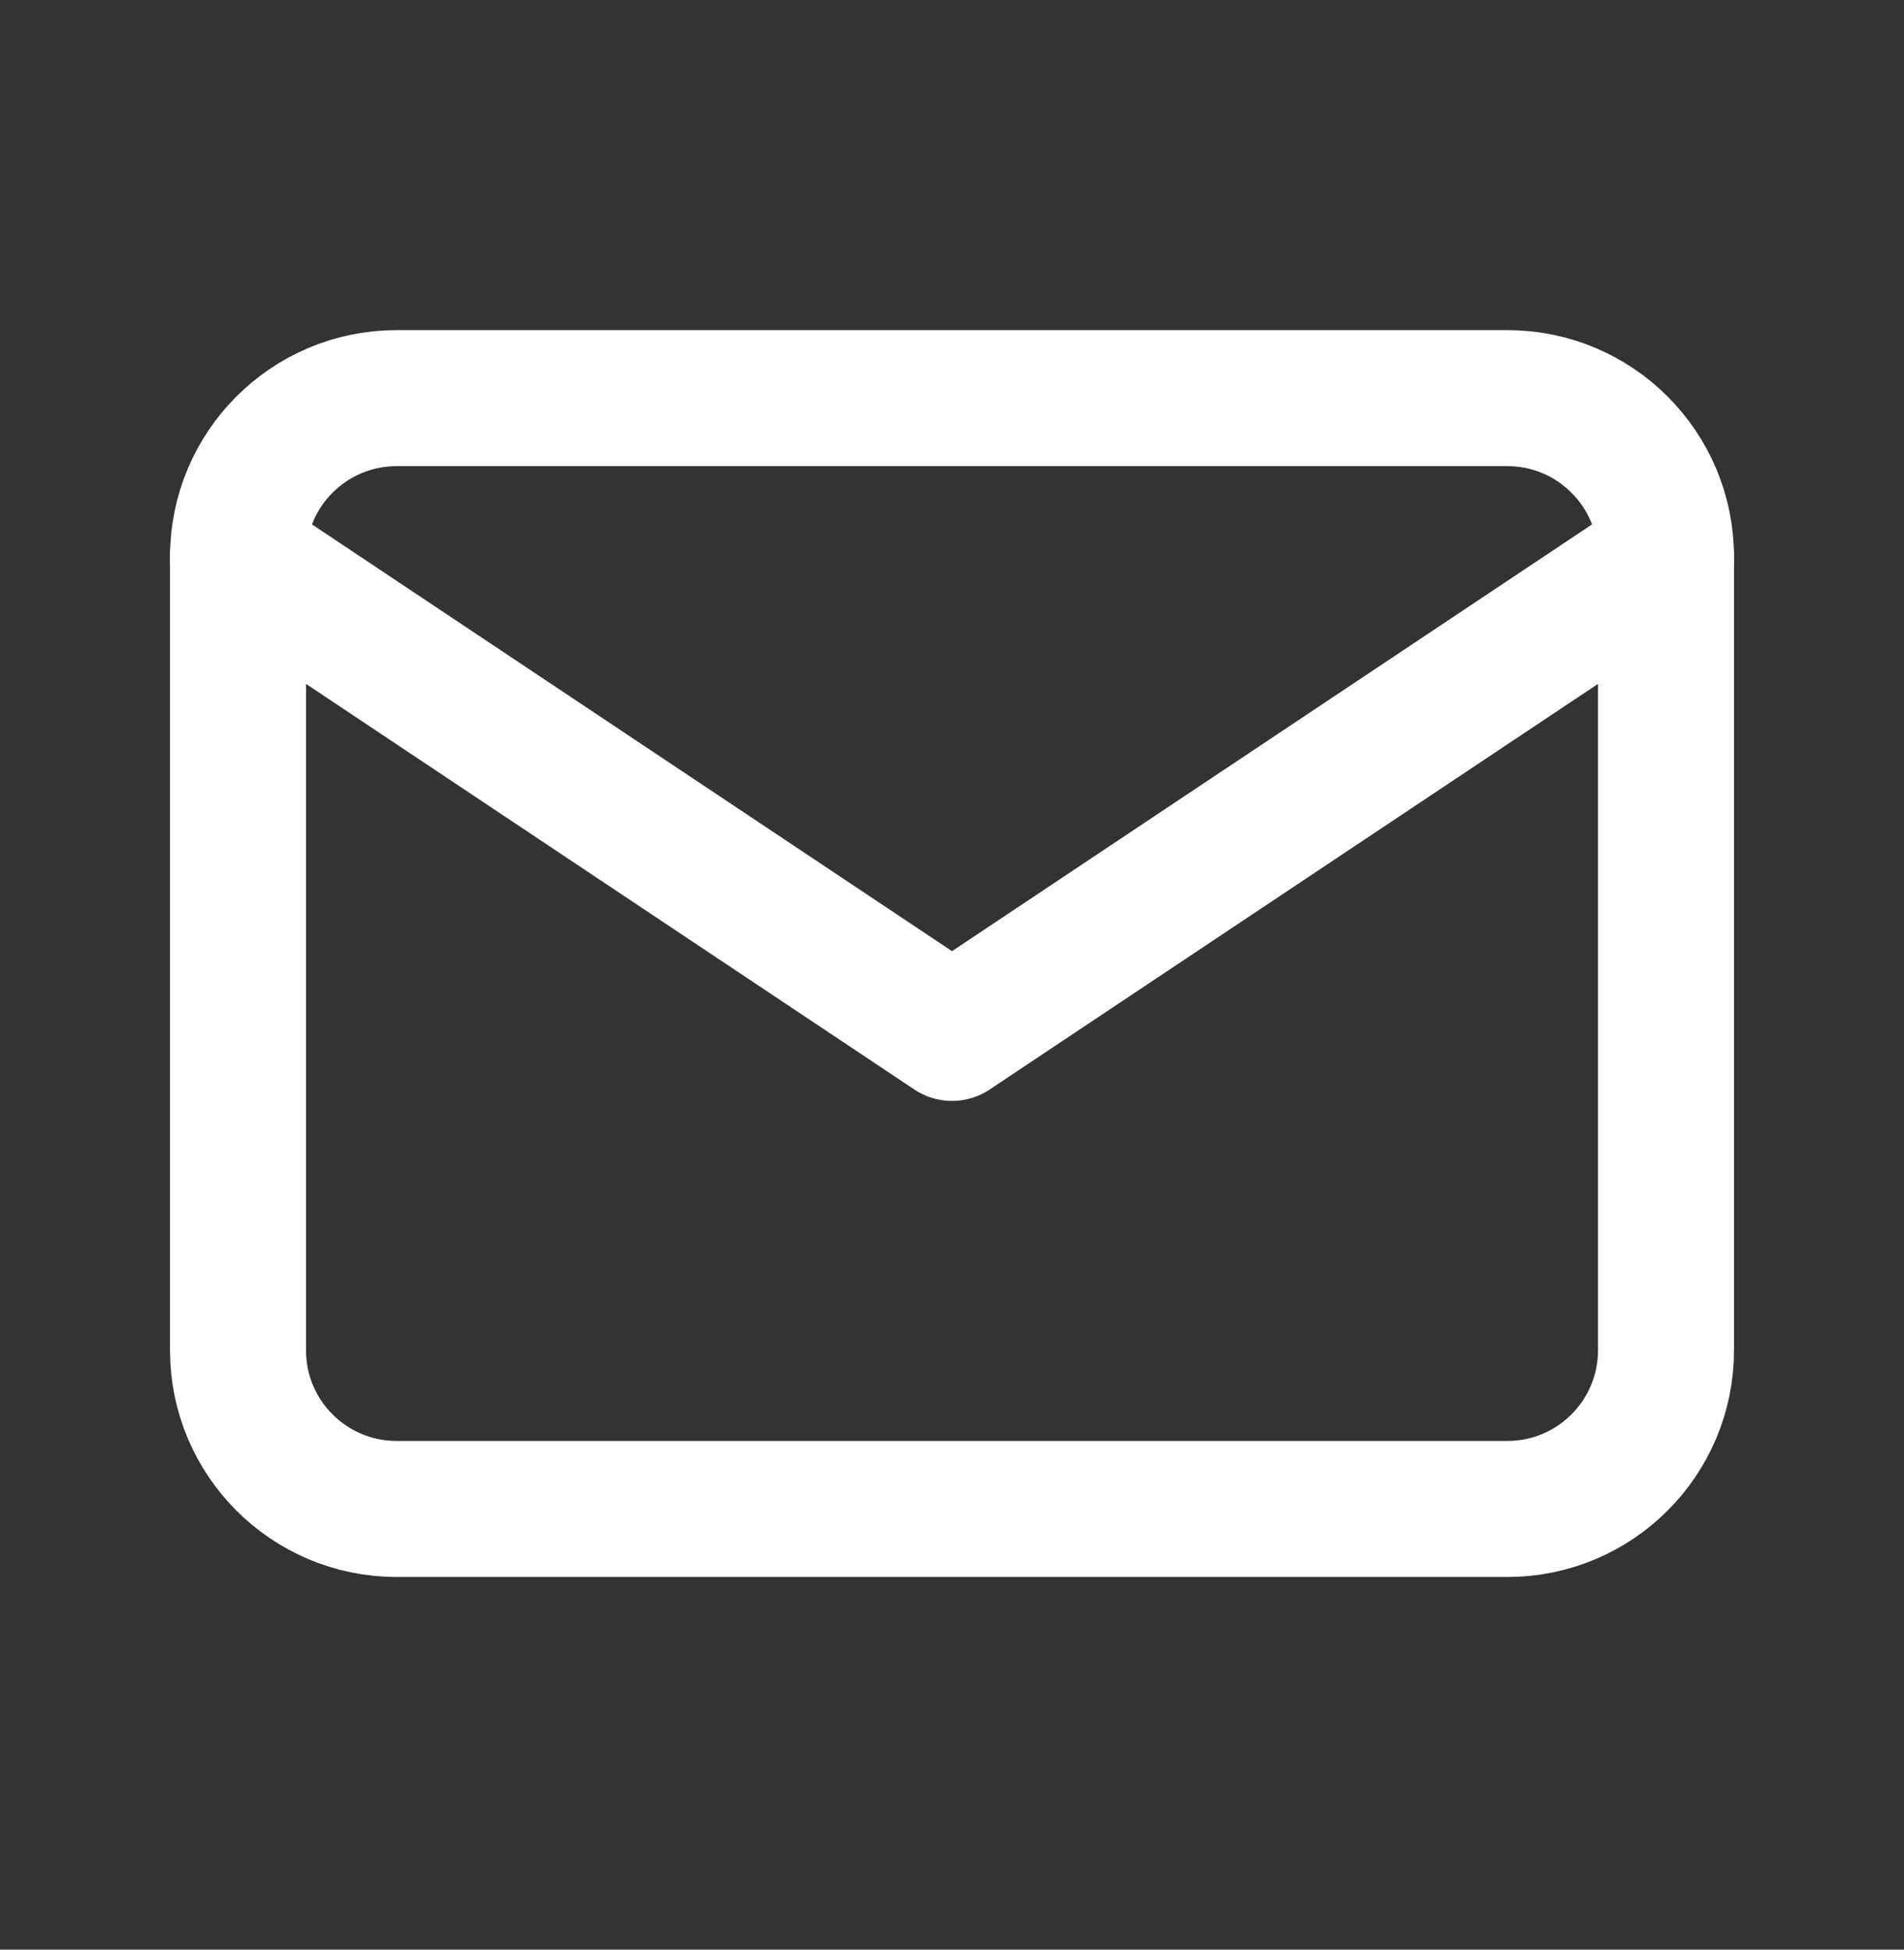 <svg width="42" height="43" viewBox="0 0 42 43" fill="none" xmlns="http://www.w3.org/2000/svg">
<rect x="0" y="0" width="42" height="43" fill="#333333" stroke="none"/>
<path d="M33.25 8.781H8.75C6.817 8.781 5.25 10.348 5.25 12.281V29.781C5.25 31.714 6.817 33.281 8.75 33.281H33.25C35.183 33.281 36.75 31.714 36.75 29.781V12.281C36.75 10.348 35.183 8.781 33.25 8.781Z" stroke="white" stroke-width="3" stroke-linecap="round" stroke-linejoin="round"/>
<path d="M5.25 12.281L21 22.781L36.75 12.281" stroke="white" stroke-width="3" stroke-linecap="round" stroke-linejoin="round"/>
</svg>
